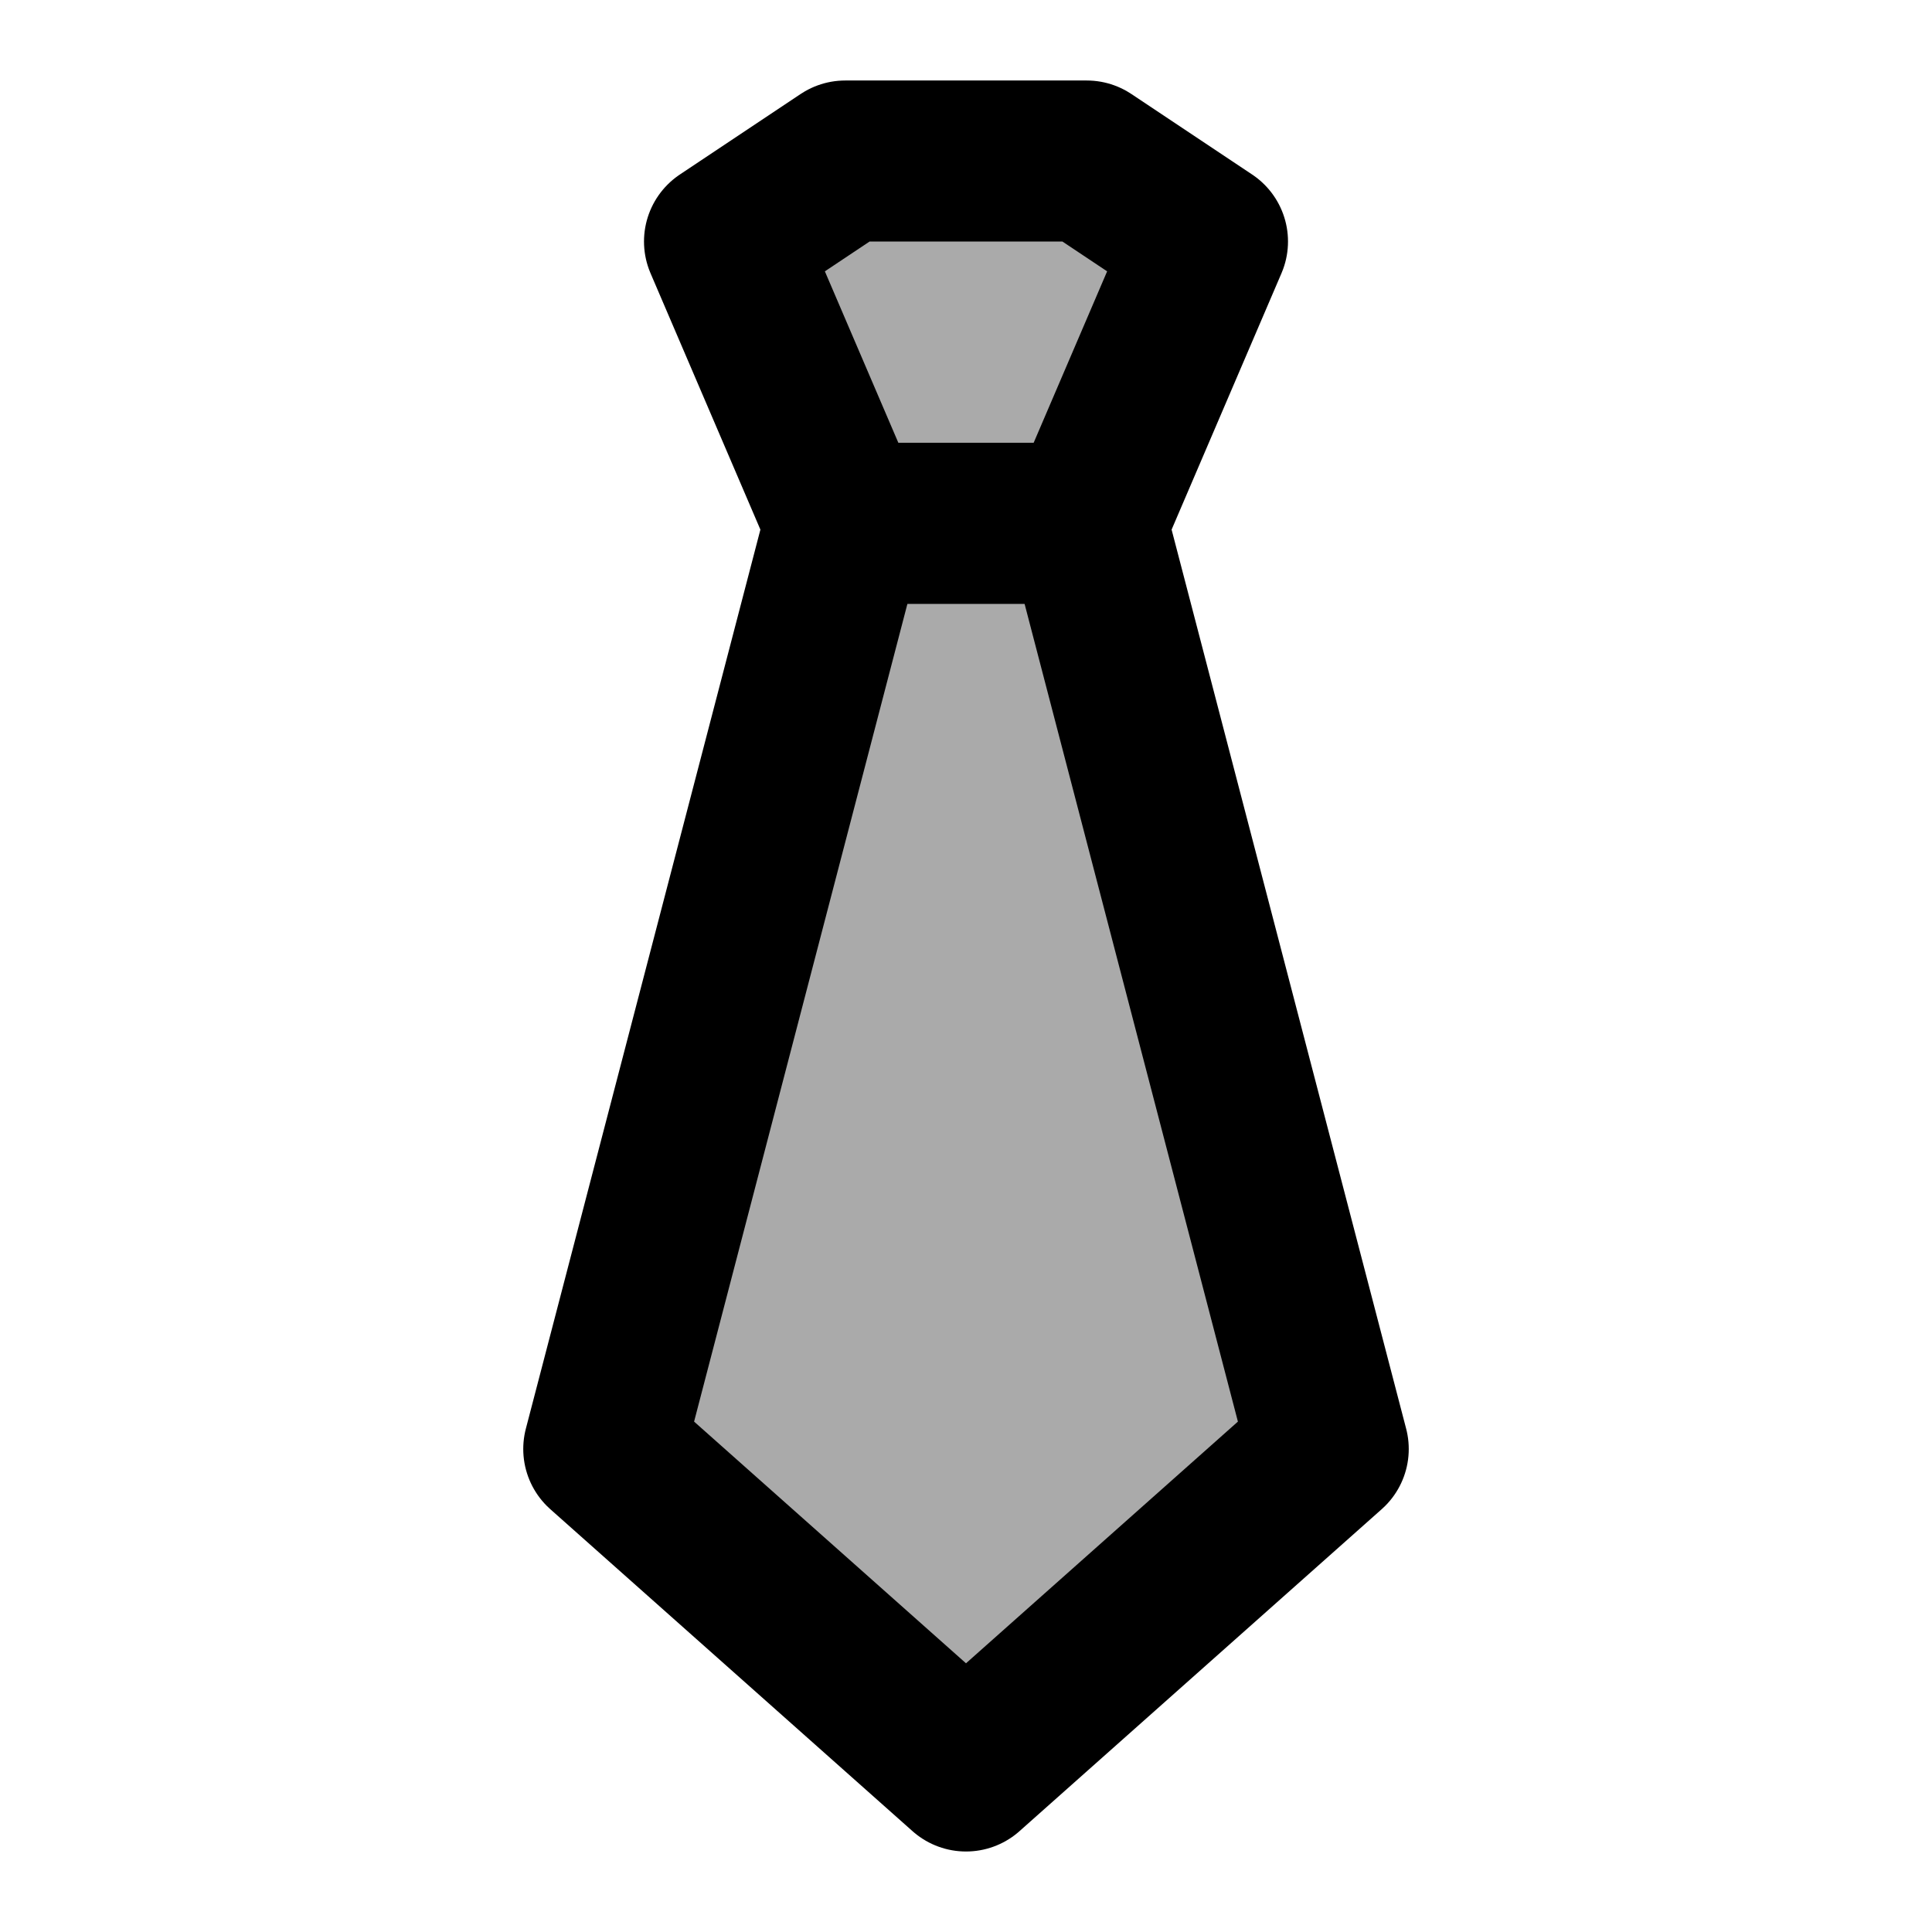 <svg width="48" height="48" viewBox="0 0 48 48" fill="none" xmlns="http://www.w3.org/2000/svg">
<path d="M15 36L21 13H27L33 36L24 44L15 36Z" fill="#aaa" stroke="black" stroke-width="4" stroke-linecap="round" stroke-linejoin="round"/>
<path d="M21 4H27L30 6L27 13H21L18 6L21 4Z" fill="#aaa" stroke="black" stroke-width="4" stroke-linecap="round" stroke-linejoin="round"/>
</svg>
